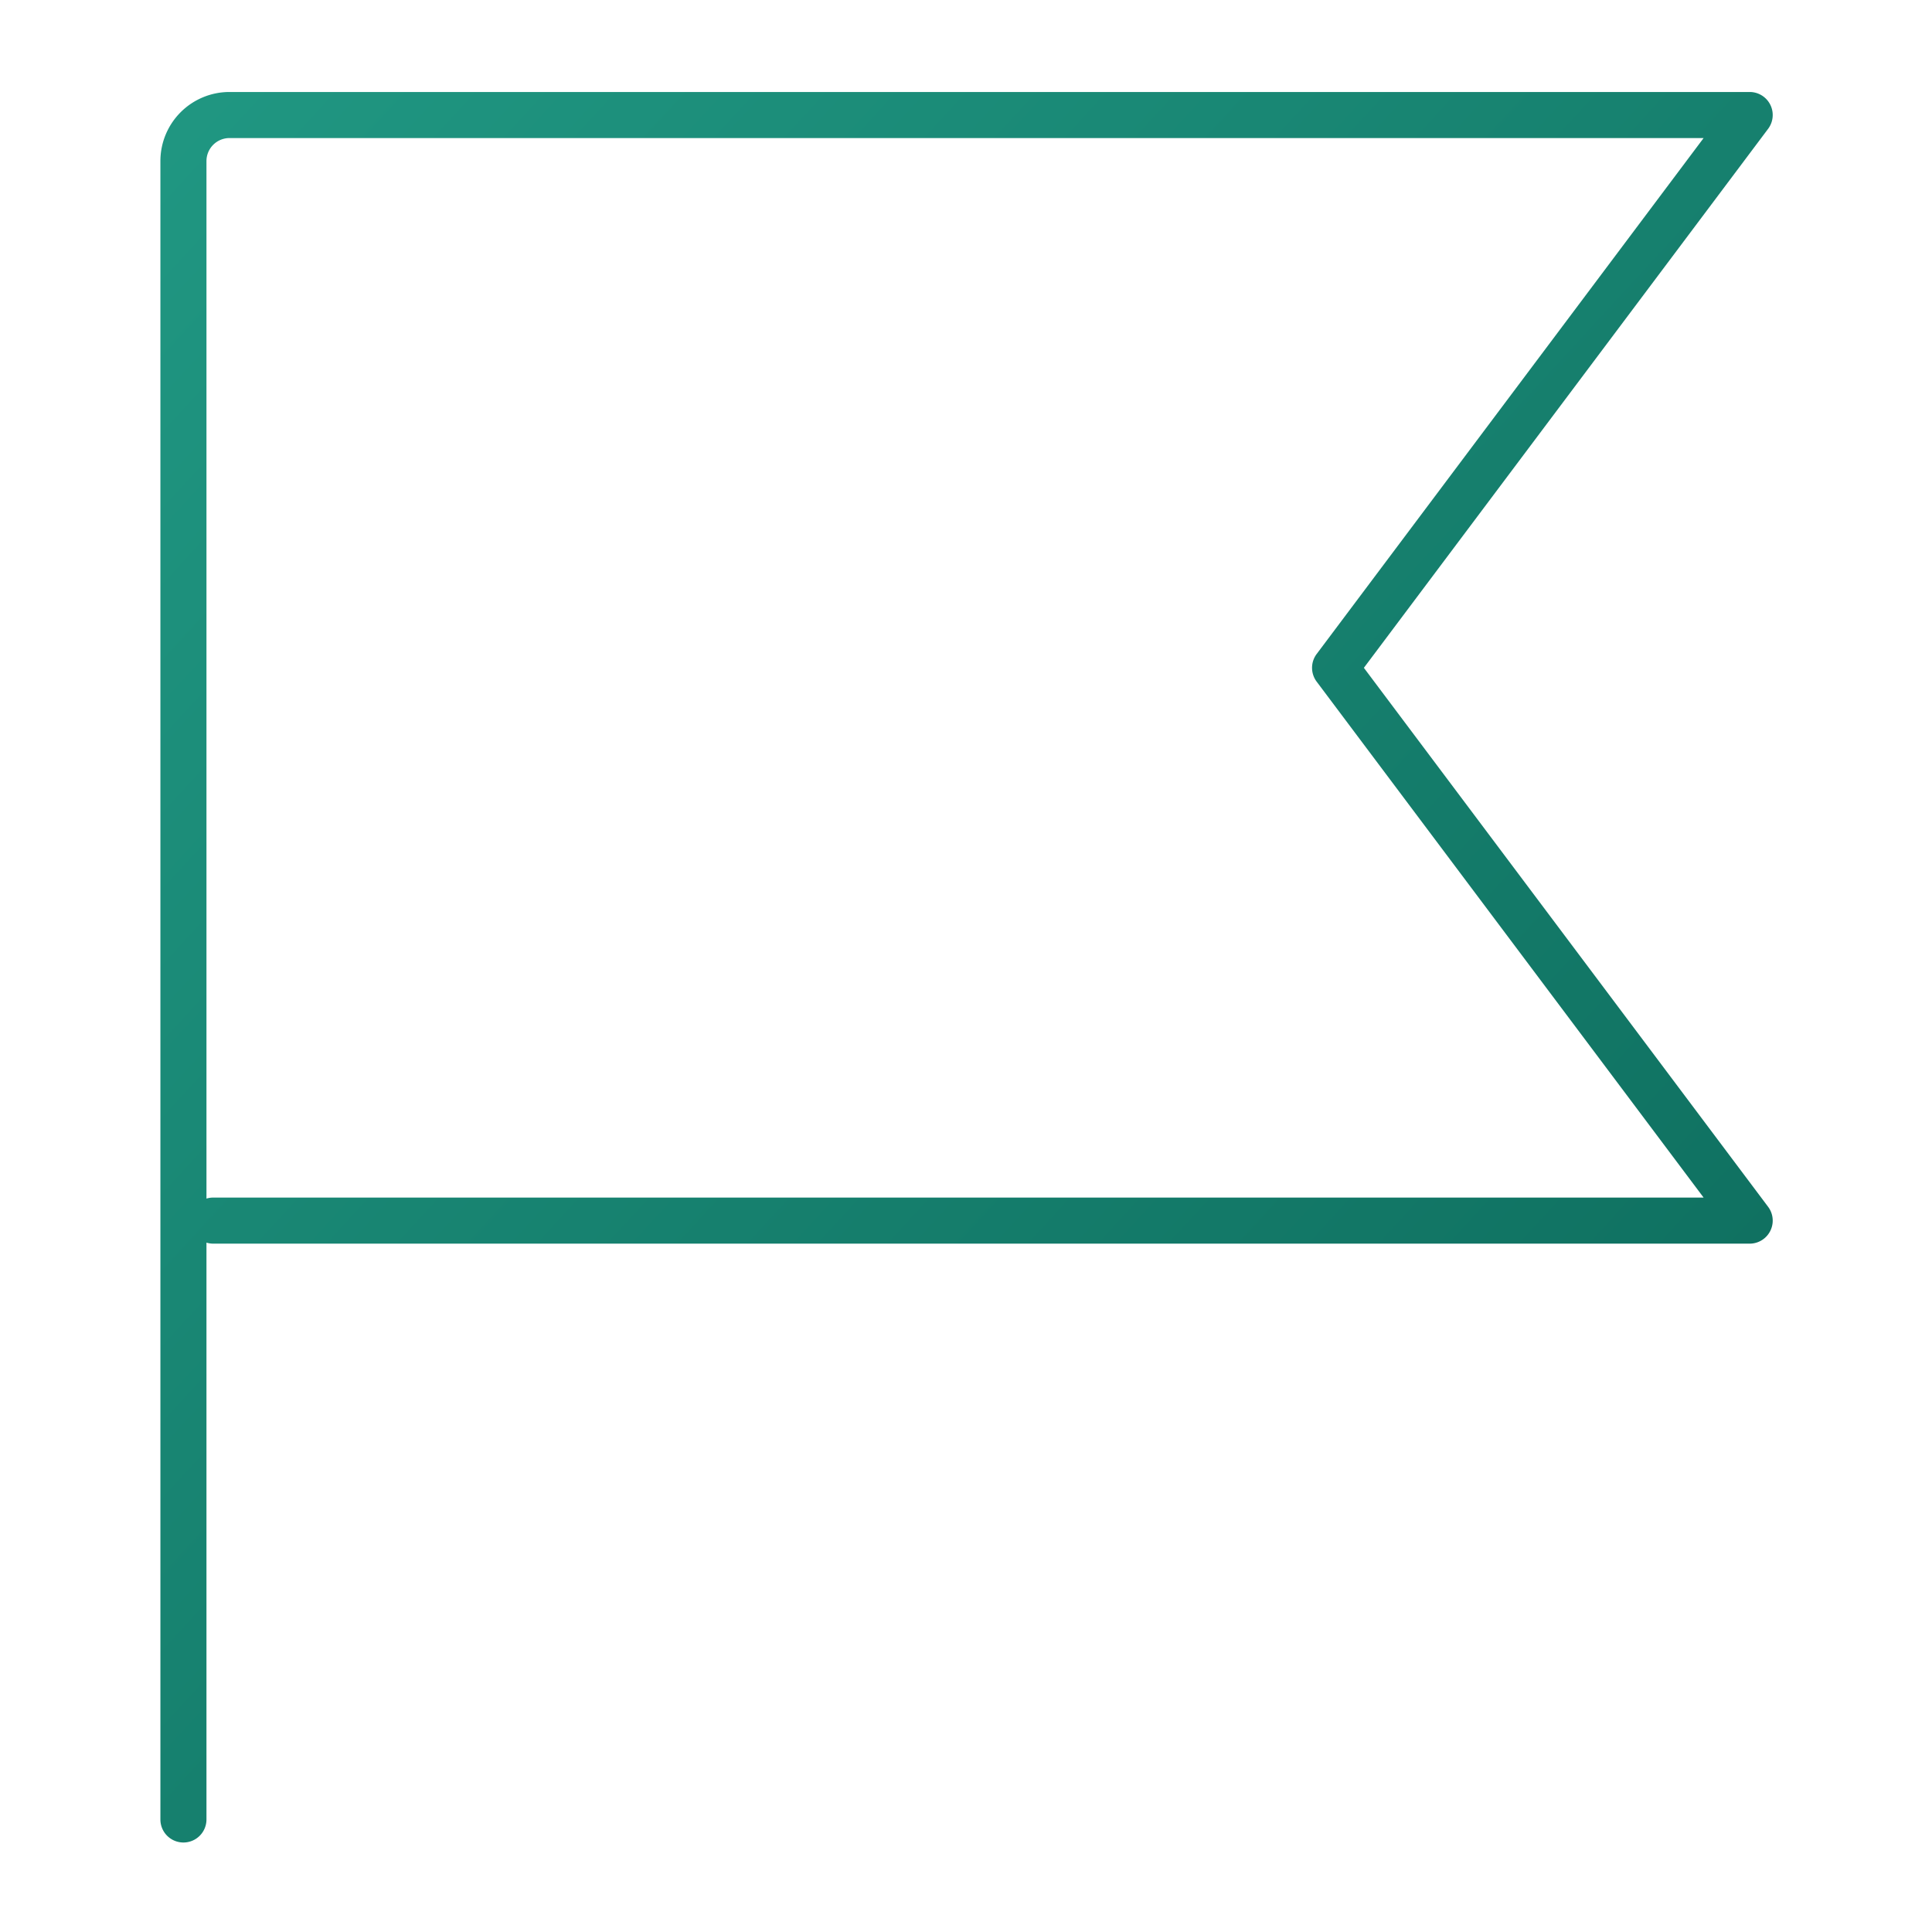 <?xml version='1.0' encoding='utf-8'?>
<svg xmlns="http://www.w3.org/2000/svg" fill="currentColor" viewBox="0 0 64 64" width="64" height="64" preserveAspectRatio="xMidYMid meet"><defs><linearGradient id="icon-c0071d6d36175ec5__icon-0042e5ce930a93b7__a" x1="7" x2="44.872" y1="5" y2="39.882" gradientUnits="userSpaceOnUse"><stop stop-color="#209782" /><stop offset="1" stop-color="#0C695A" /></linearGradient></defs><g transform="translate(5.289,3) scale(1.526) translate(-6.984,-4.969)" data-normalized="1"><path fill="url(#icon-c0071d6d36175ec5__icon-0042e5ce930a93b7__a)" fill-rule="evenodd" d="M8.5 6a.5.5 0 0 0-.5.5v22.522A.499.499 0 0 1 8.146 29H40.5l-8.4-11.2a.5.5 0 0 1 0-.6L40.5 6h-32ZM8 29.978V42.5a.5.5 0 0 1-1 0v-36A1.5 1.5 0 0 1 8.5 5h33a.5.5 0 0 1 .4.8l-8.775 11.7L41.9 29.2a.5.5 0 0 1-.4.8H8.146c-.05 0-.1-.008-.146-.022Z" clip-rule="evenodd" /></g></svg>